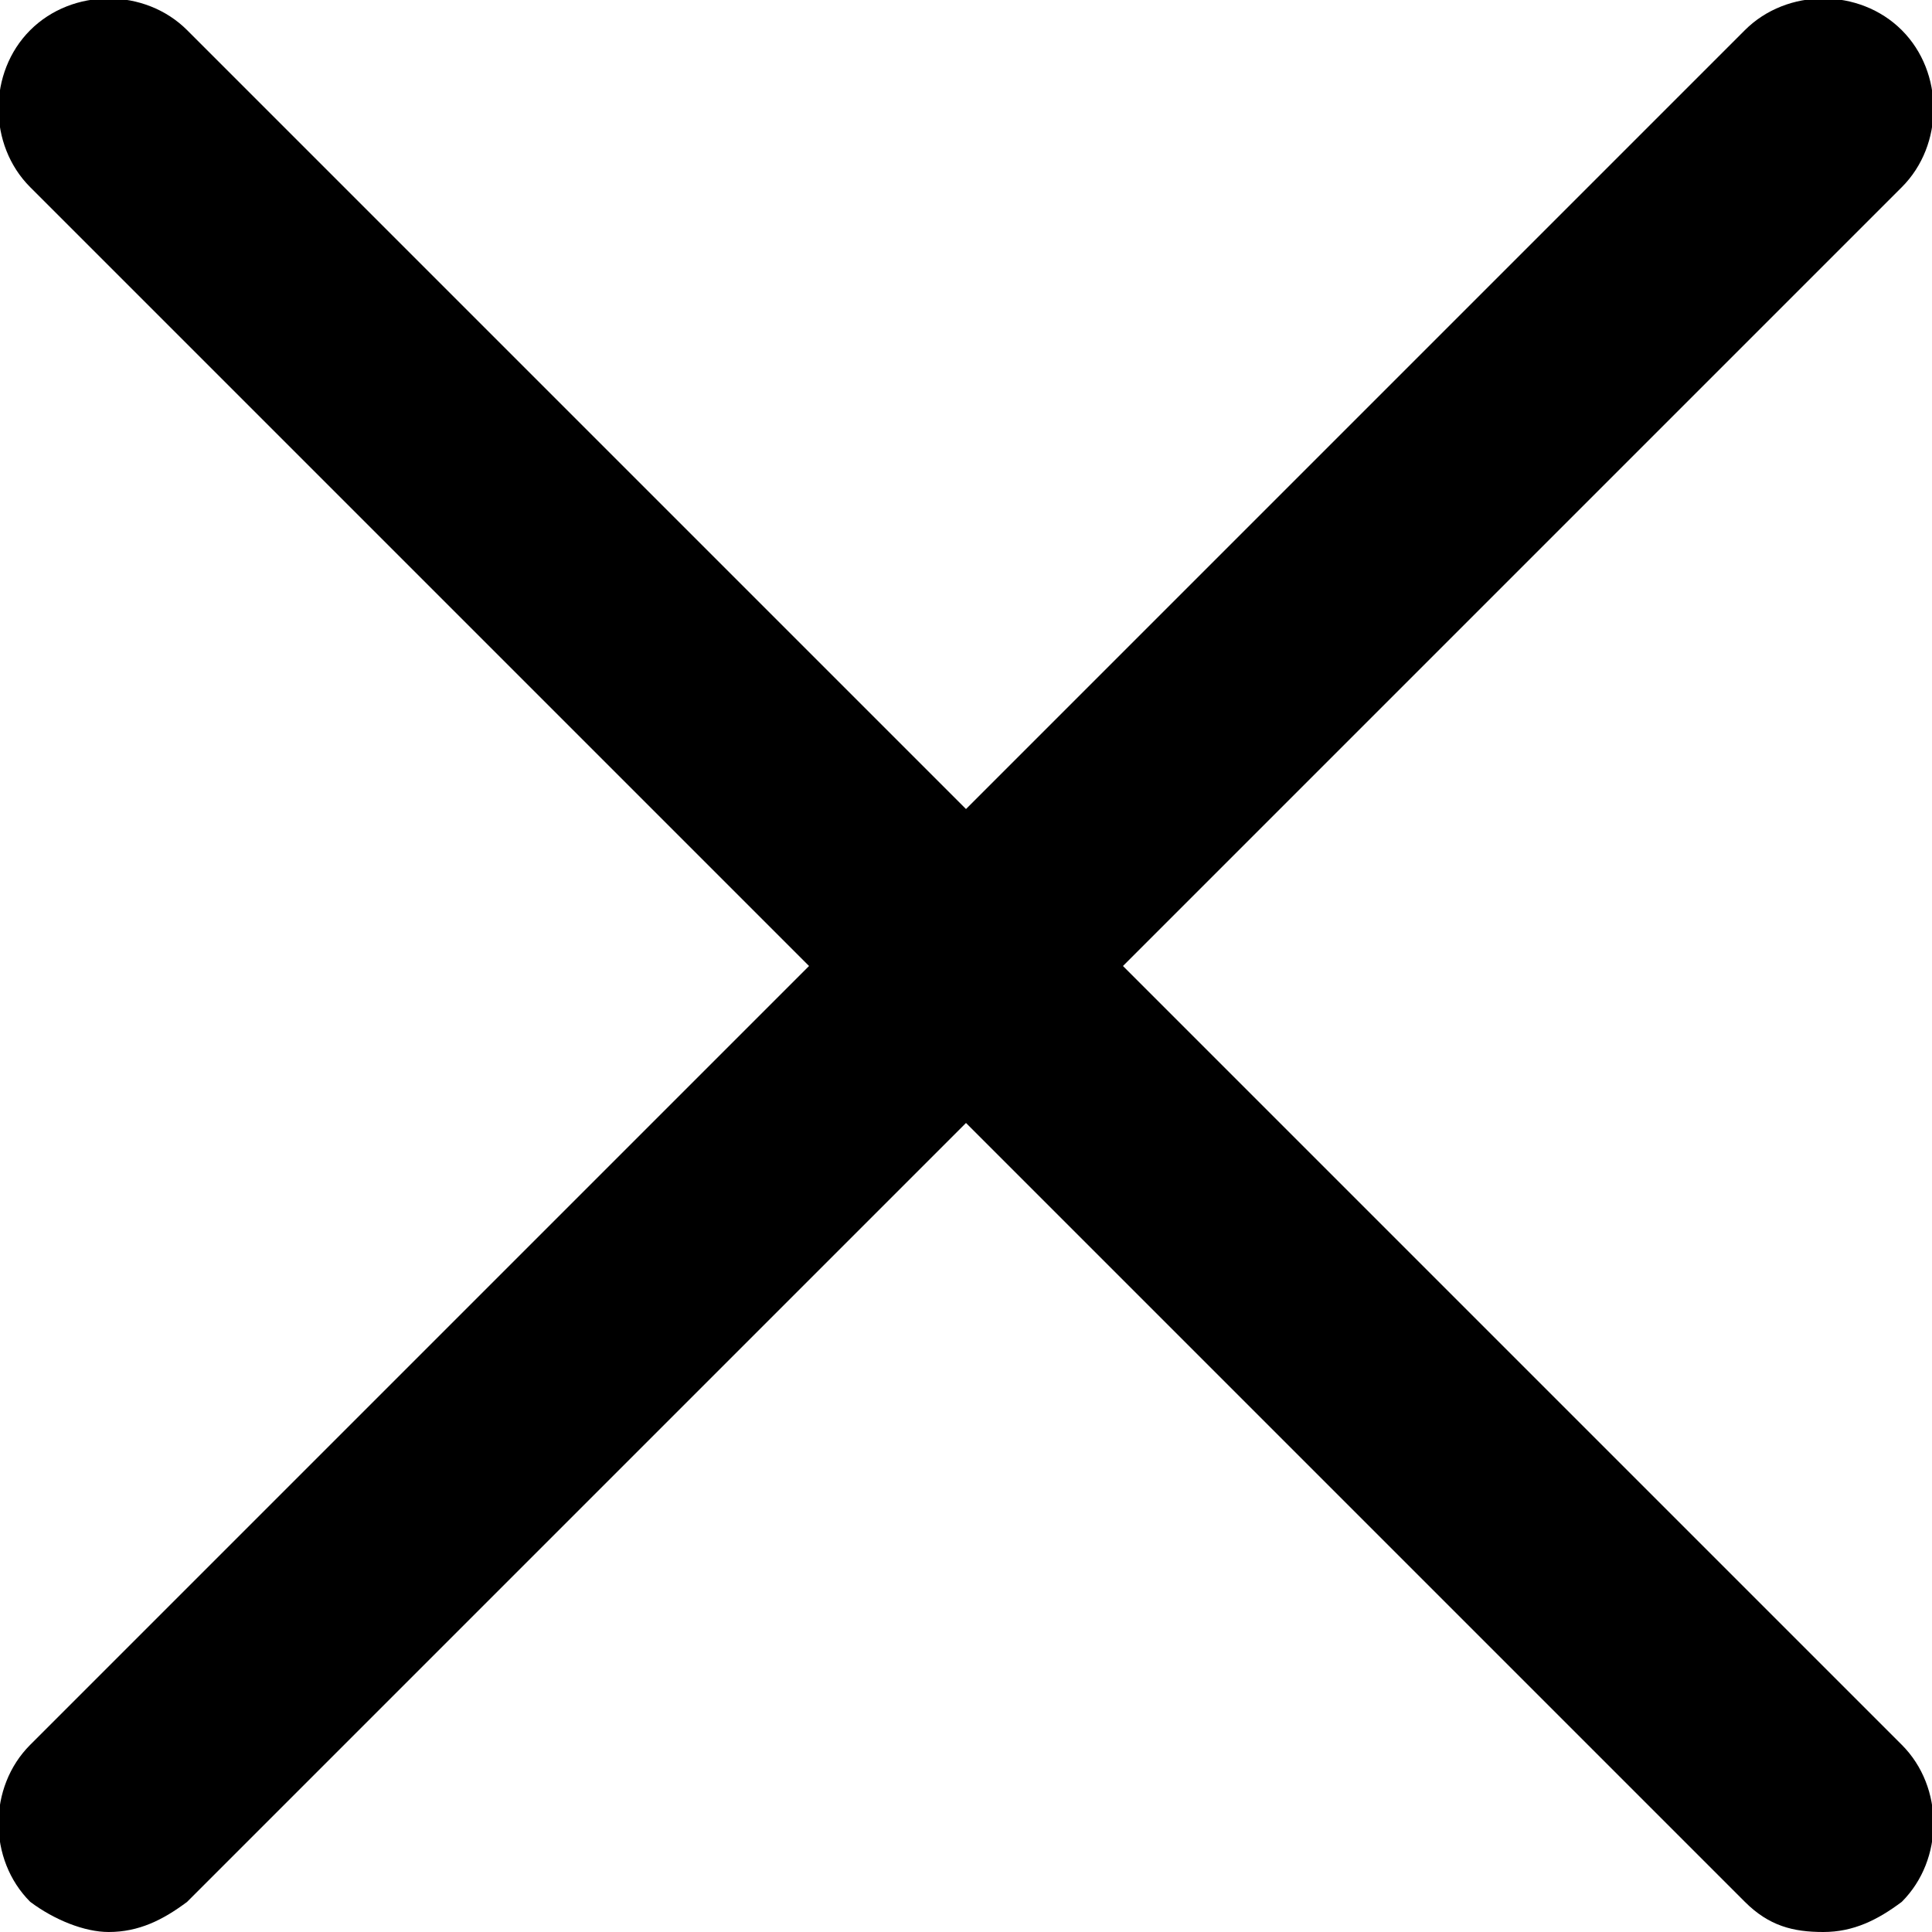 <svg version="1.1" xmlns="http://www.w3.org/2000/svg" xmlns:xlink="http://www.w3.org/1999/xlink" x="0px" y="0px"
	 viewBox="0 0 32 32" style="enable-background:new 0 0 32 32;" xml:space="preserve">
<path d="M18.6,16L31.5,3.1c0.7-0.7,0.7-1.9,0-2.6c-0.7-0.7-1.9-0.7-2.6,0L16,13.4L3.1,0.5c-0.7-0.7-1.9-0.7-2.6,0
	c-0.7,0.7-0.7,1.9,0,2.6L13.4,16L0.5,28.9c-0.7,0.7-0.7,1.9,0,2.6C0.9,31.8,1.4,32,1.8,32c0.5,0,0.9-0.2,1.3-0.5L16,18.6l12.9,12.9
	c0.4,0.4,0.8,0.5,1.3,0.5c0.5,0,0.9-0.2,1.3-0.5c0.7-0.7,0.7-1.9,0-2.6L18.6,16z"/>
</svg>
